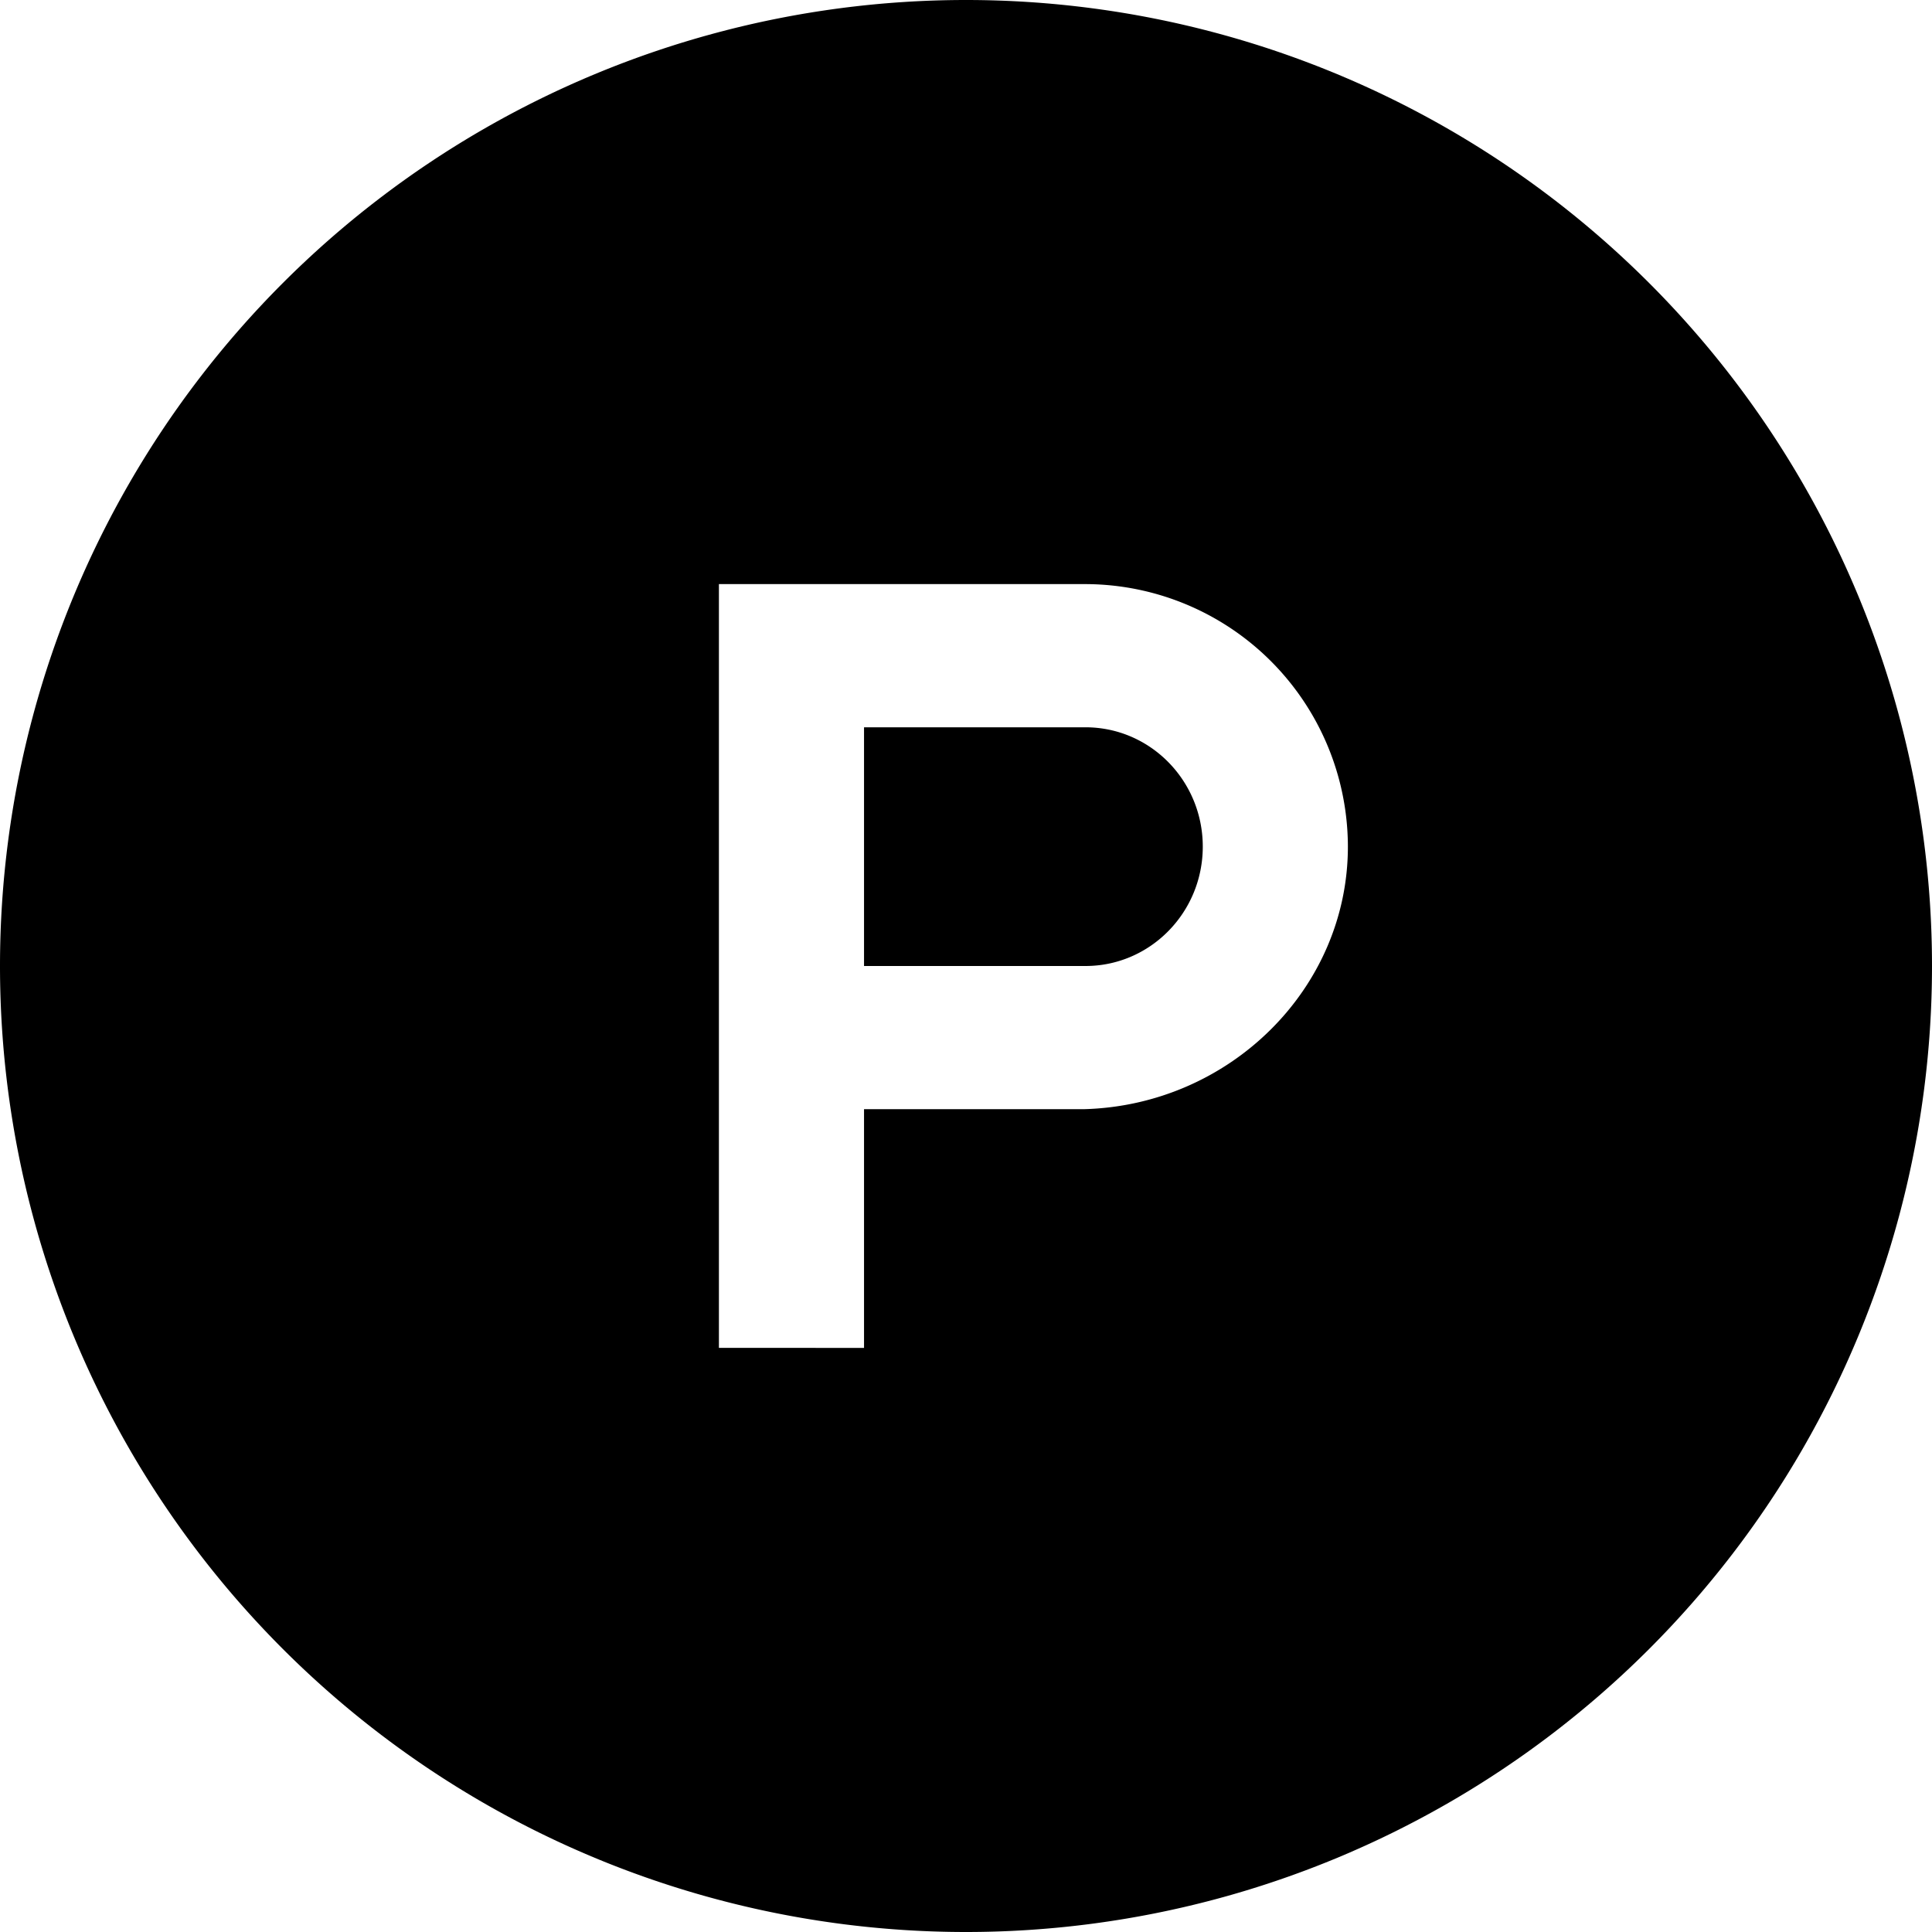 <svg fill="currentColor" viewBox="0 0 18 18" xmlns="http://www.w3.org/2000/svg">
  <path fill-rule="evenodd" d="M9 18a9 9 0 0 0 9-9 9 9 0 0 0-9-9 9 9 0 0 0-9 9 9 9 0 0 0 9 9M6.698 5.442v7.116H8.05v-2.224h2.047c1.359-.035 2.461-1.123 2.461-2.446a2.45 2.45 0 0 0-2.461-2.446zM10.113 9H8.05V6.776h2.063c.604 0 1.093.498 1.093 1.112S10.716 9 10.113 9"/>
</svg>
